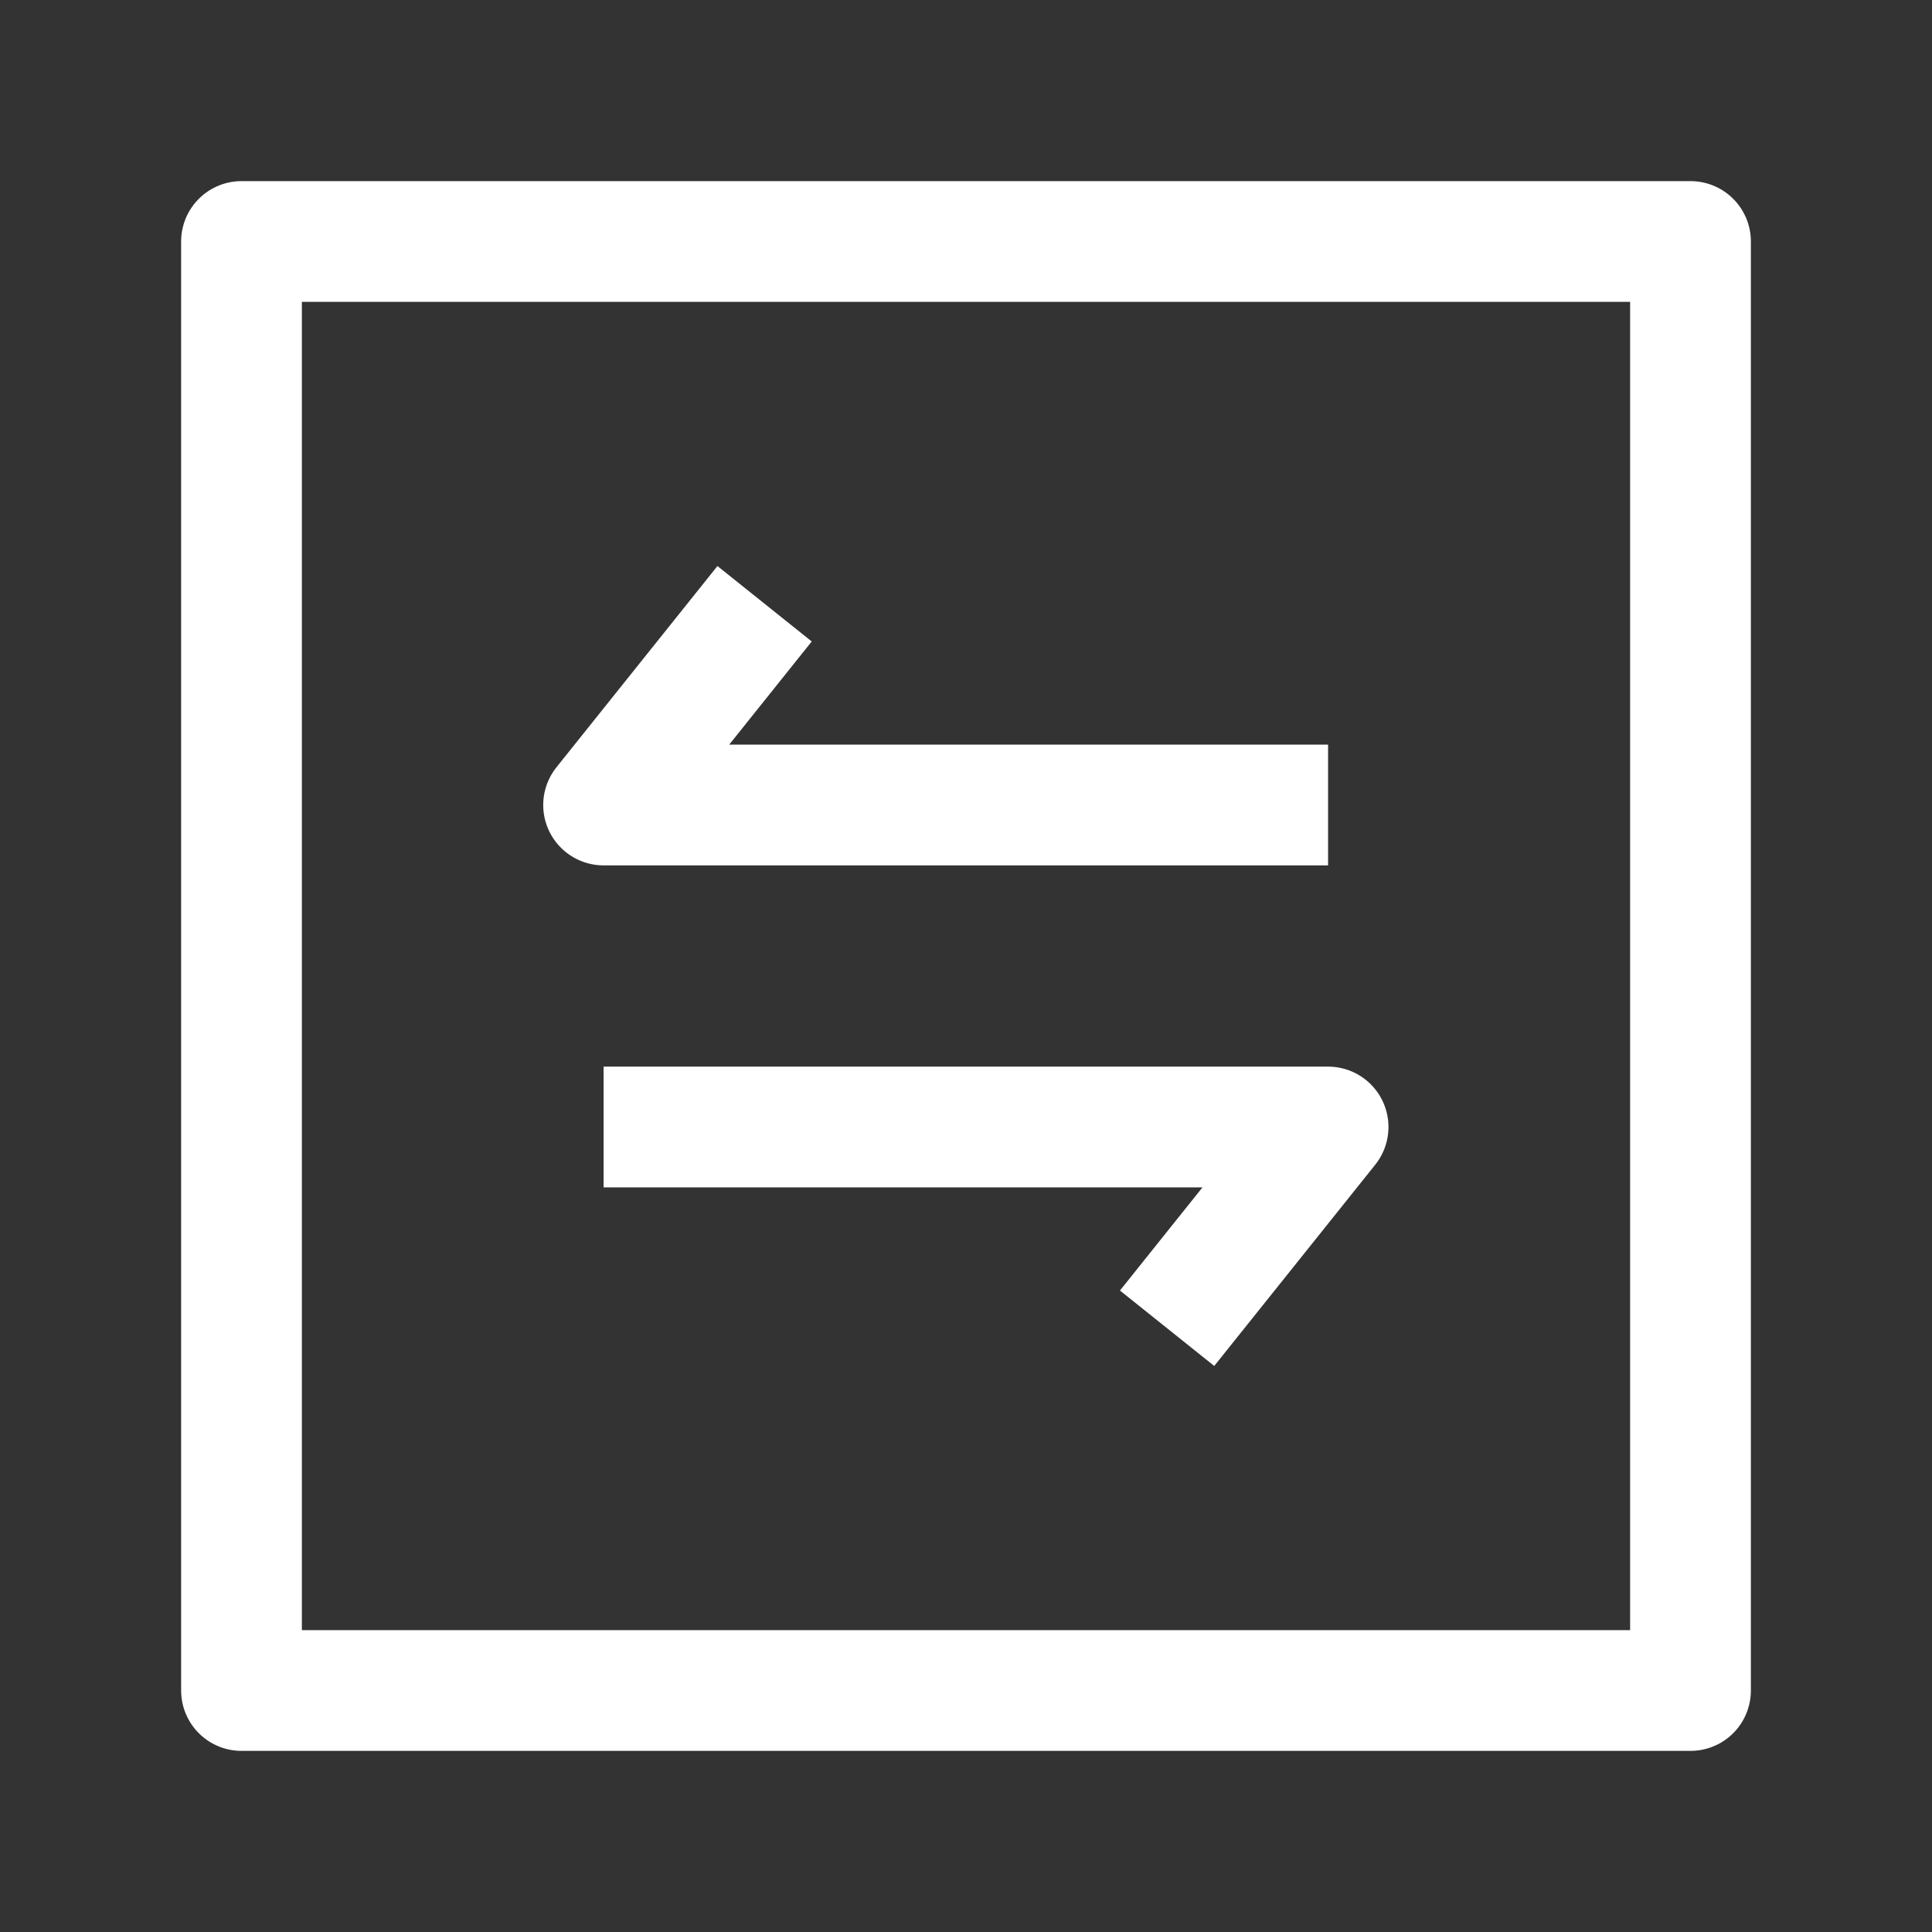 <svg width="24" height="24" viewBox="0 0 24 24" fill="none" xmlns="http://www.w3.org/2000/svg">
<rect x="0" y="0" width="24" height="24" fill="#333333" stroke="none"/>
<path d="M21 3V21H3V3H21Z" stroke="white" stroke-width="1.5" stroke-linejoin="round"/>
<path d="M9.498 7.5L7.498 10H16.498M14.498 16.5L16.498 14H7.498" stroke="white" stroke-width="1.5" stroke-linejoin="round"/>
</svg>
